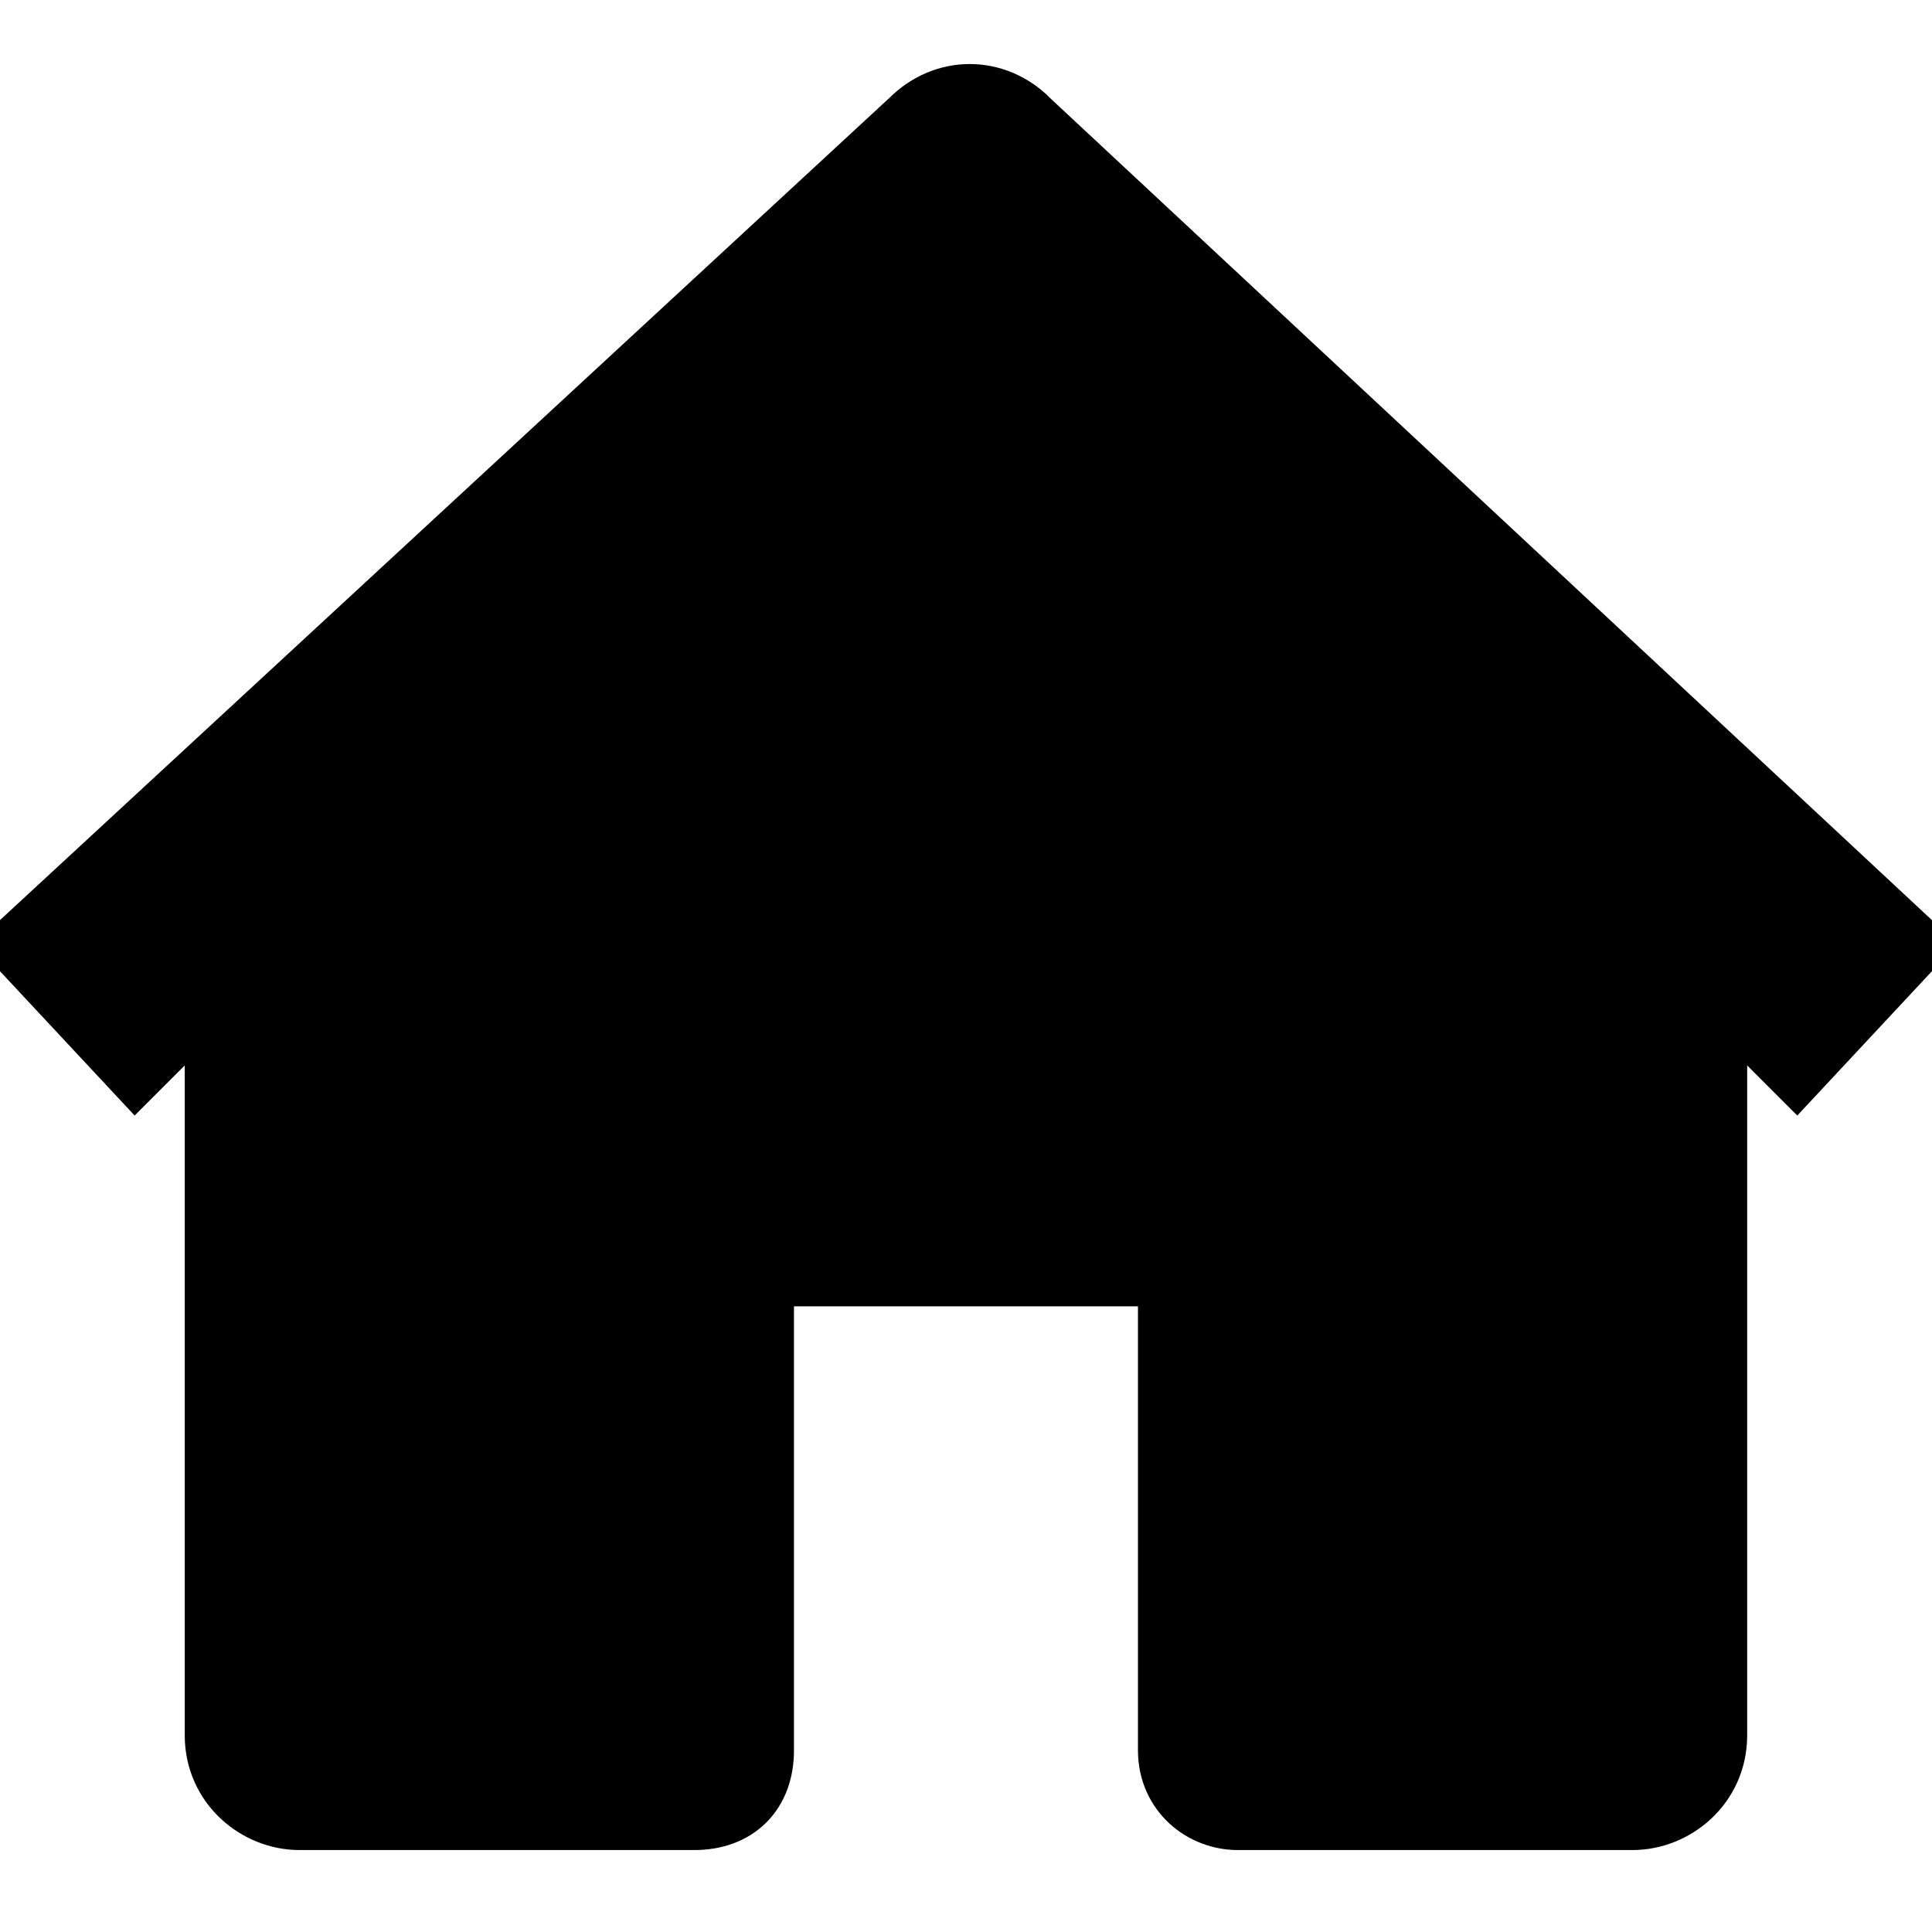 <svg width="24" height="24" xmlns="http://www.w3.org/2000/svg" clip-rule="evenodd" fill-rule="evenodd" version="1.1" xml:space="preserve">

 <g>
  <title>Layer 1</title>
  <g stroke="null" id="svg_1">
   <path stroke="null" id="svg_2" fill="black" d="m12.694,1.573c-0.37,-0.37 -0.925,-0.37 -1.295,0l-11.009,10.177l1.295,1.388l1.11,-1.11l0,9.529c0,0.555 0.463,0.925 0.925,0.925l4.903,0c0.463,0 0.74,-0.278 0.74,-0.74l0,-6.014l5.273,0l0,6.014c0,0.463 0.37,0.74 0.74,0.74l4.903,0c0.463,0 0.925,-0.37 0.925,-0.925l0,-9.529l1.11,1.11l1.295,-1.388l-10.917,-10.177z" class="fil0"/>
  </g>
 </g>
</svg>